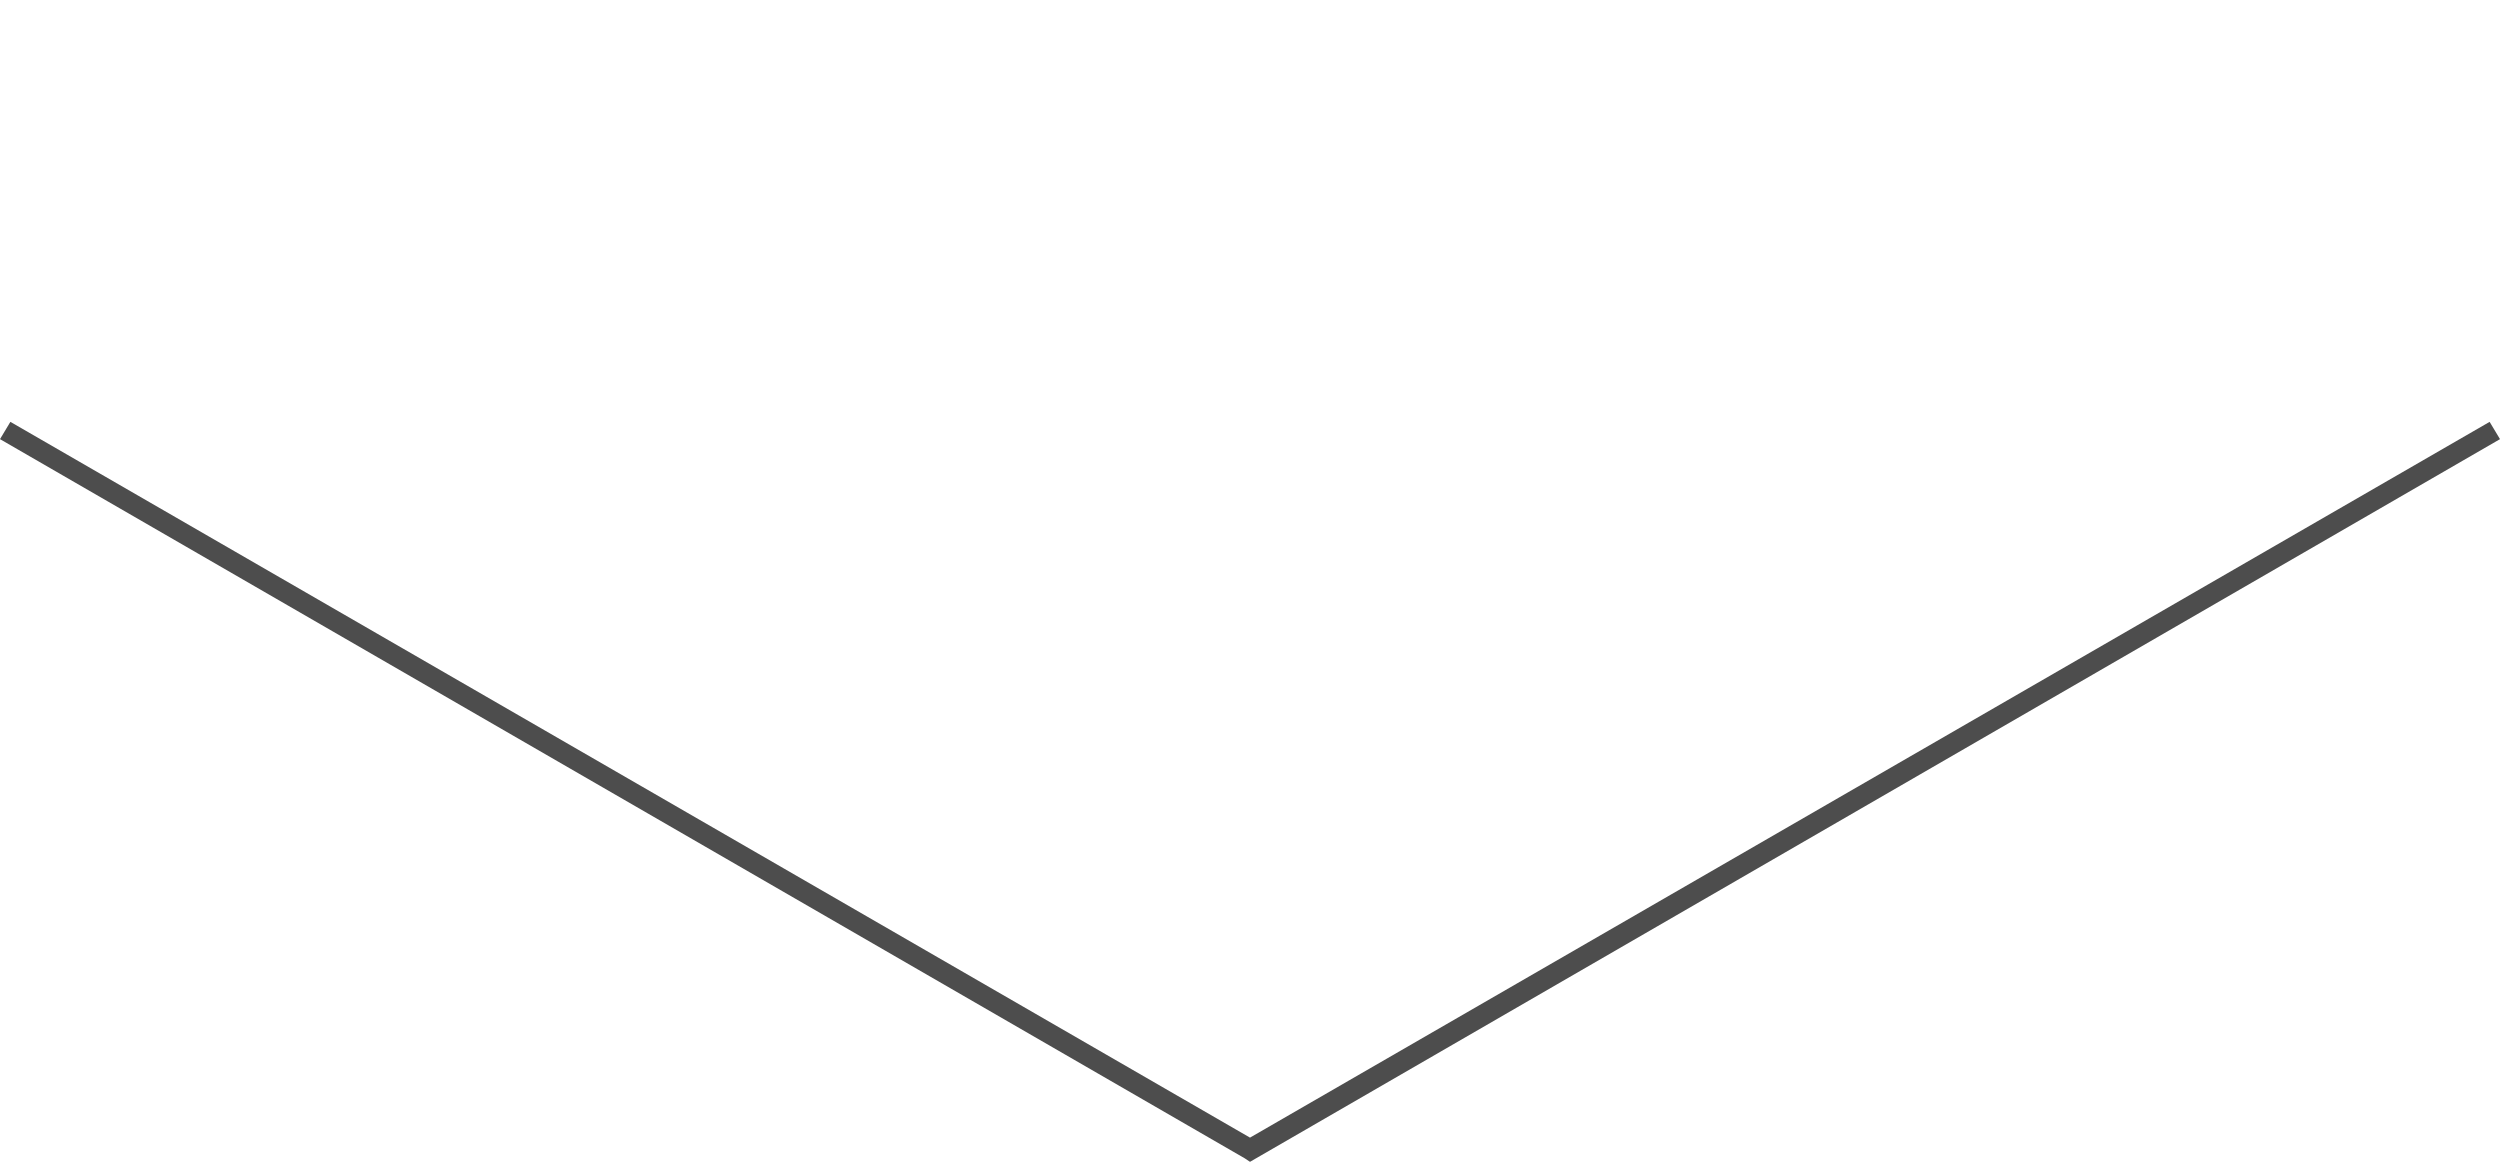 <?xml version="1.0" encoding="utf-8"?>
<!-- Generator: Adobe Illustrator 27.1.1, SVG Export Plug-In . SVG Version: 6.00 Build 0)  -->
<svg version="1.1" id="レイヤー_1" xmlns="http://www.w3.org/2000/svg" xmlns:xlink="http://www.w3.org/1999/xlink" x="0px"
	 y="0px" viewBox="0 0 144.6 67.2" style="enable-background:new 0 0 144.6 67.2;" xml:space="preserve">
<style type="text/css">
	.st0{fill:#4D4D4D;}
</style>
<polygon class="st0" points="144.6,25.4 72.3,67.2 72,67 0,25.4 0.6,24.4 72.3,65.8 144,24.4 "/>
</svg>
